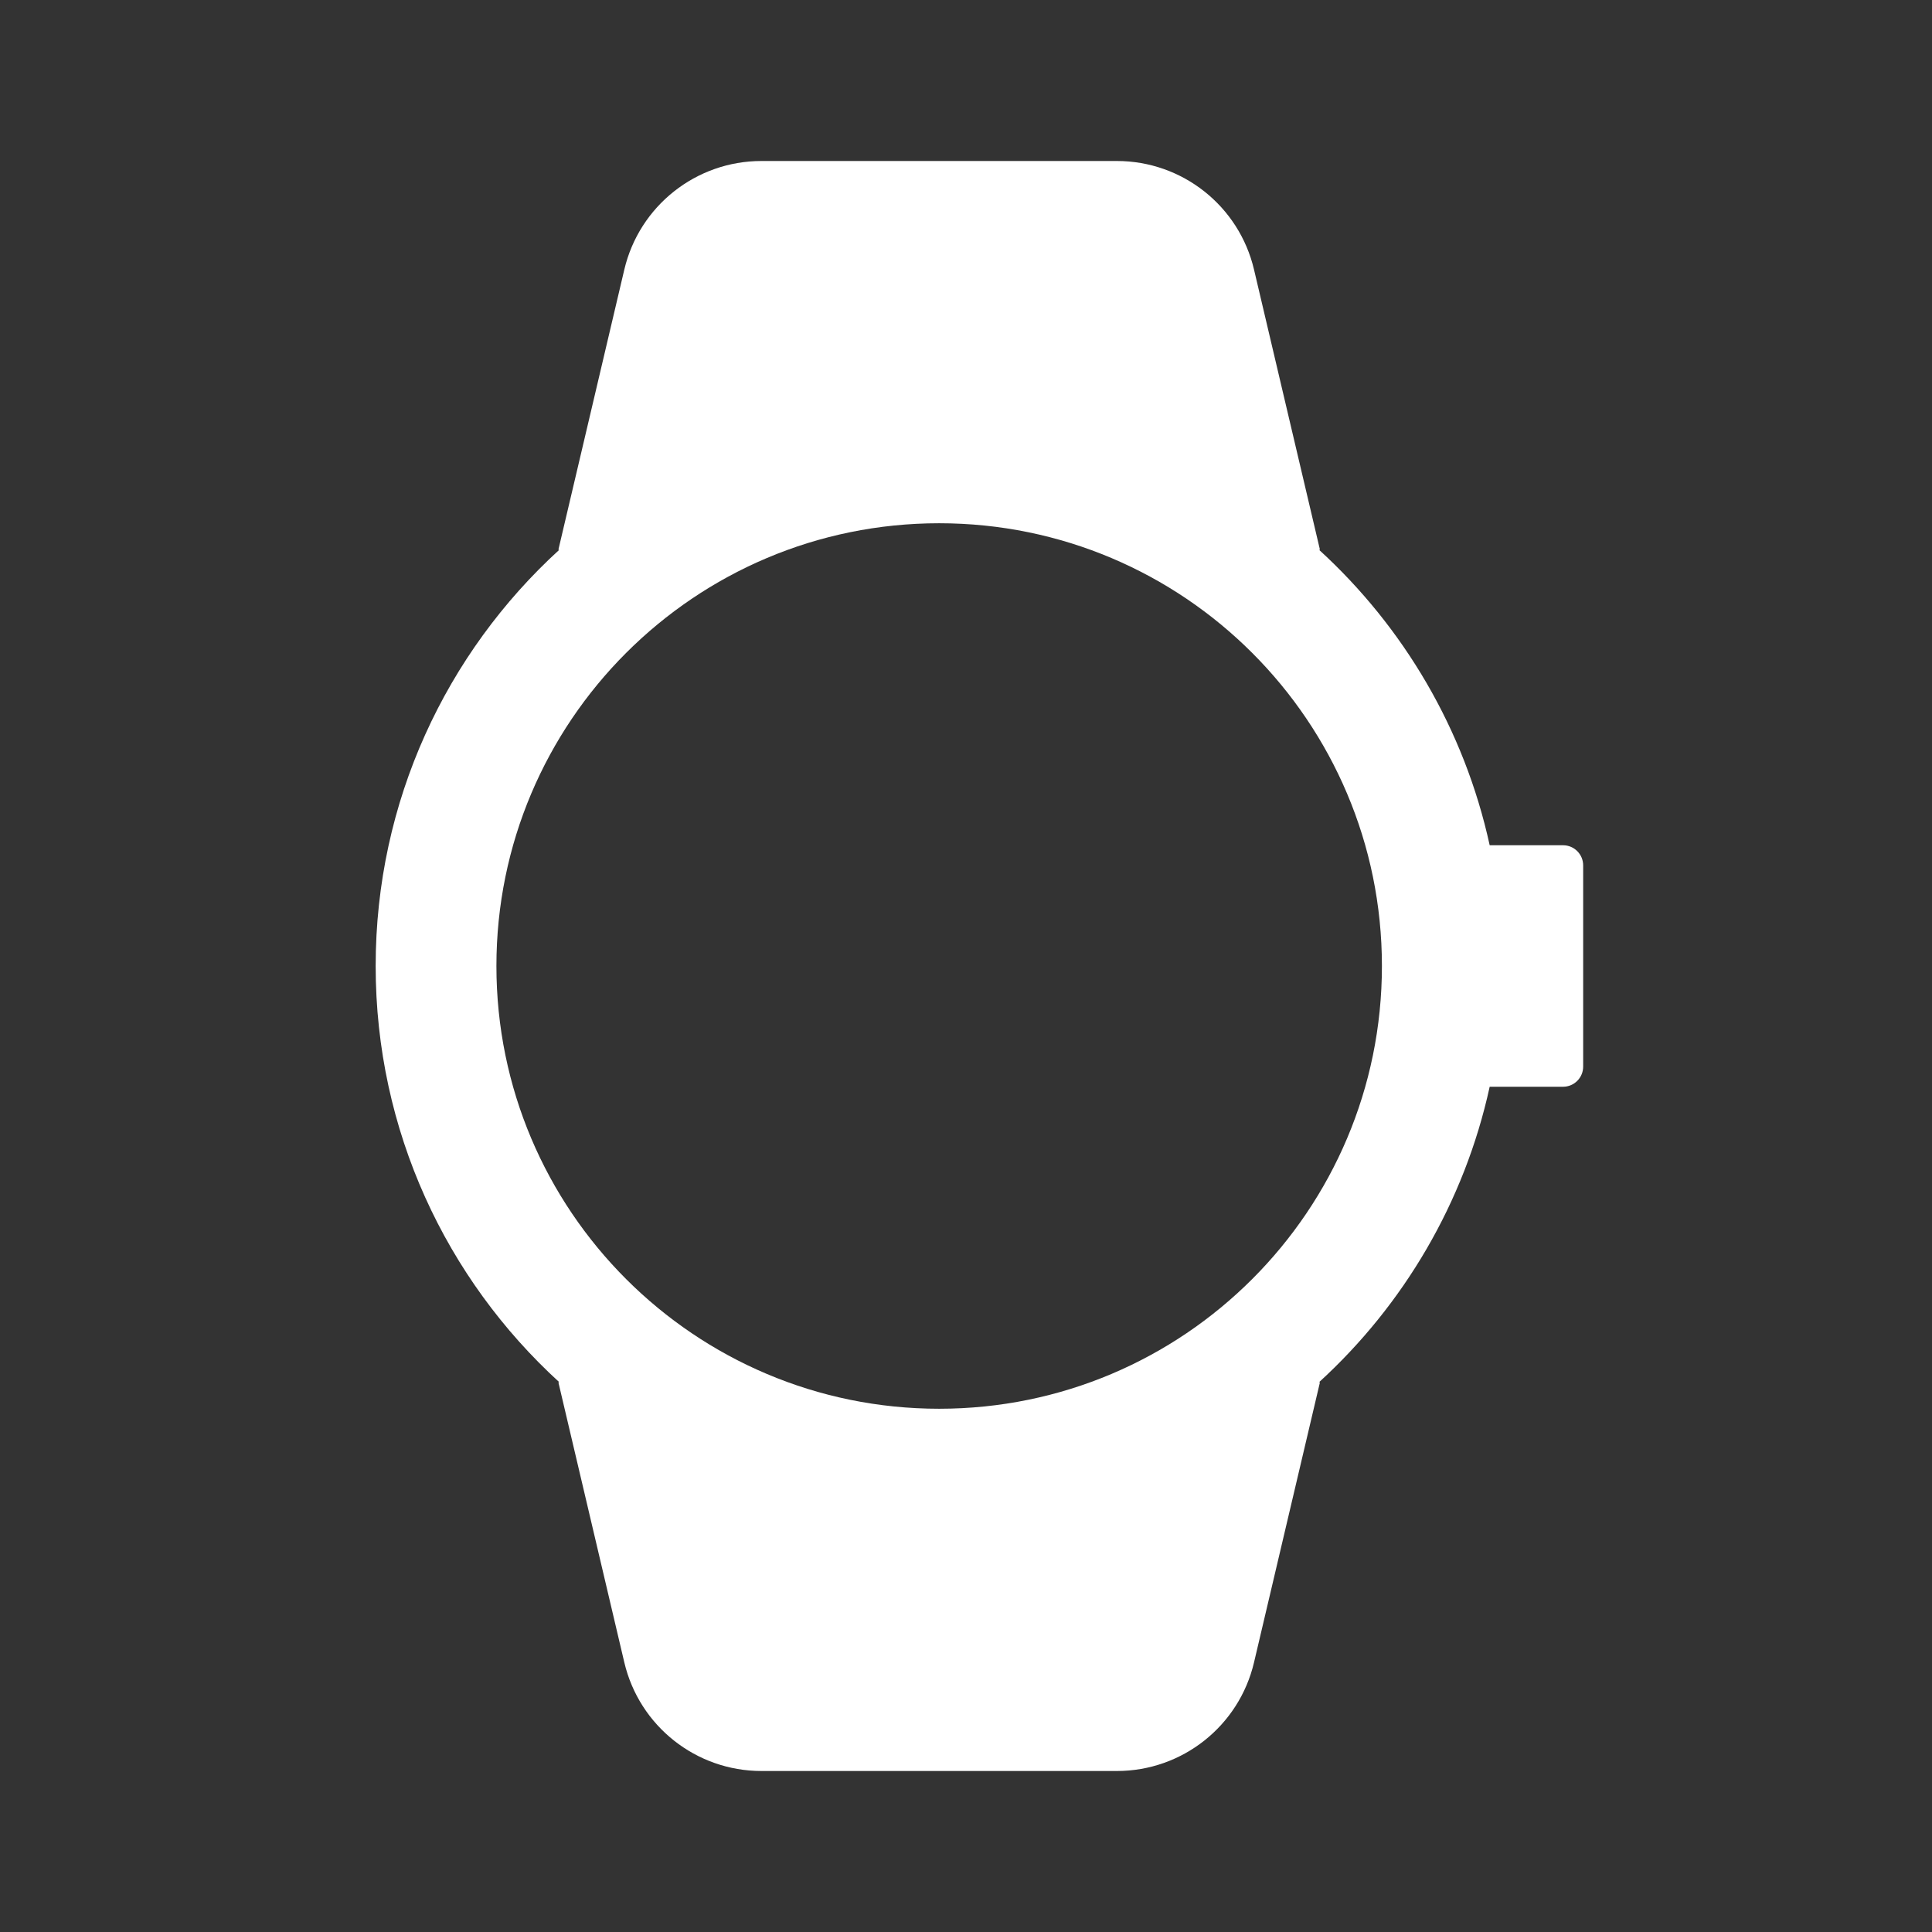<svg width="36" height="36" viewBox="0 0 36 36" fill="none" xmlns="http://www.w3.org/2000/svg">
<rect x="0" y="0" width="36" height="36" fill="#333333" stroke="none"/>
<path fill-rule="evenodd" clip-rule="evenodd" d="M14.188 3C12.97 3 11.912 3.838 11.633 5.024L10.405 10.242L10.42 10.246C8.318 12.166 7 14.929 7 18C7 21.071 8.318 23.834 10.42 25.754L10.405 25.758L11.633 30.976C11.912 32.162 12.97 33 14.188 33H20.812C22.03 33 23.088 32.162 23.367 30.976L24.595 25.758L24.58 25.754C26.153 24.317 27.287 22.407 27.758 20.25H29.125C29.332 20.25 29.5 20.082 29.5 19.875V16.125C29.5 15.918 29.332 15.75 29.125 15.75H27.758C27.287 13.593 26.153 11.683 24.58 10.246L24.595 10.242L23.367 5.024C23.088 3.838 22.03 3 20.812 3H14.188ZM17.5 9.75C12.944 9.75 9.25 13.444 9.25 18C9.25 22.556 12.944 26.25 17.5 26.25C22.056 26.25 25.75 22.556 25.75 18C25.75 13.444 22.056 9.75 17.5 9.75Z" fill="white"/>
</svg>
